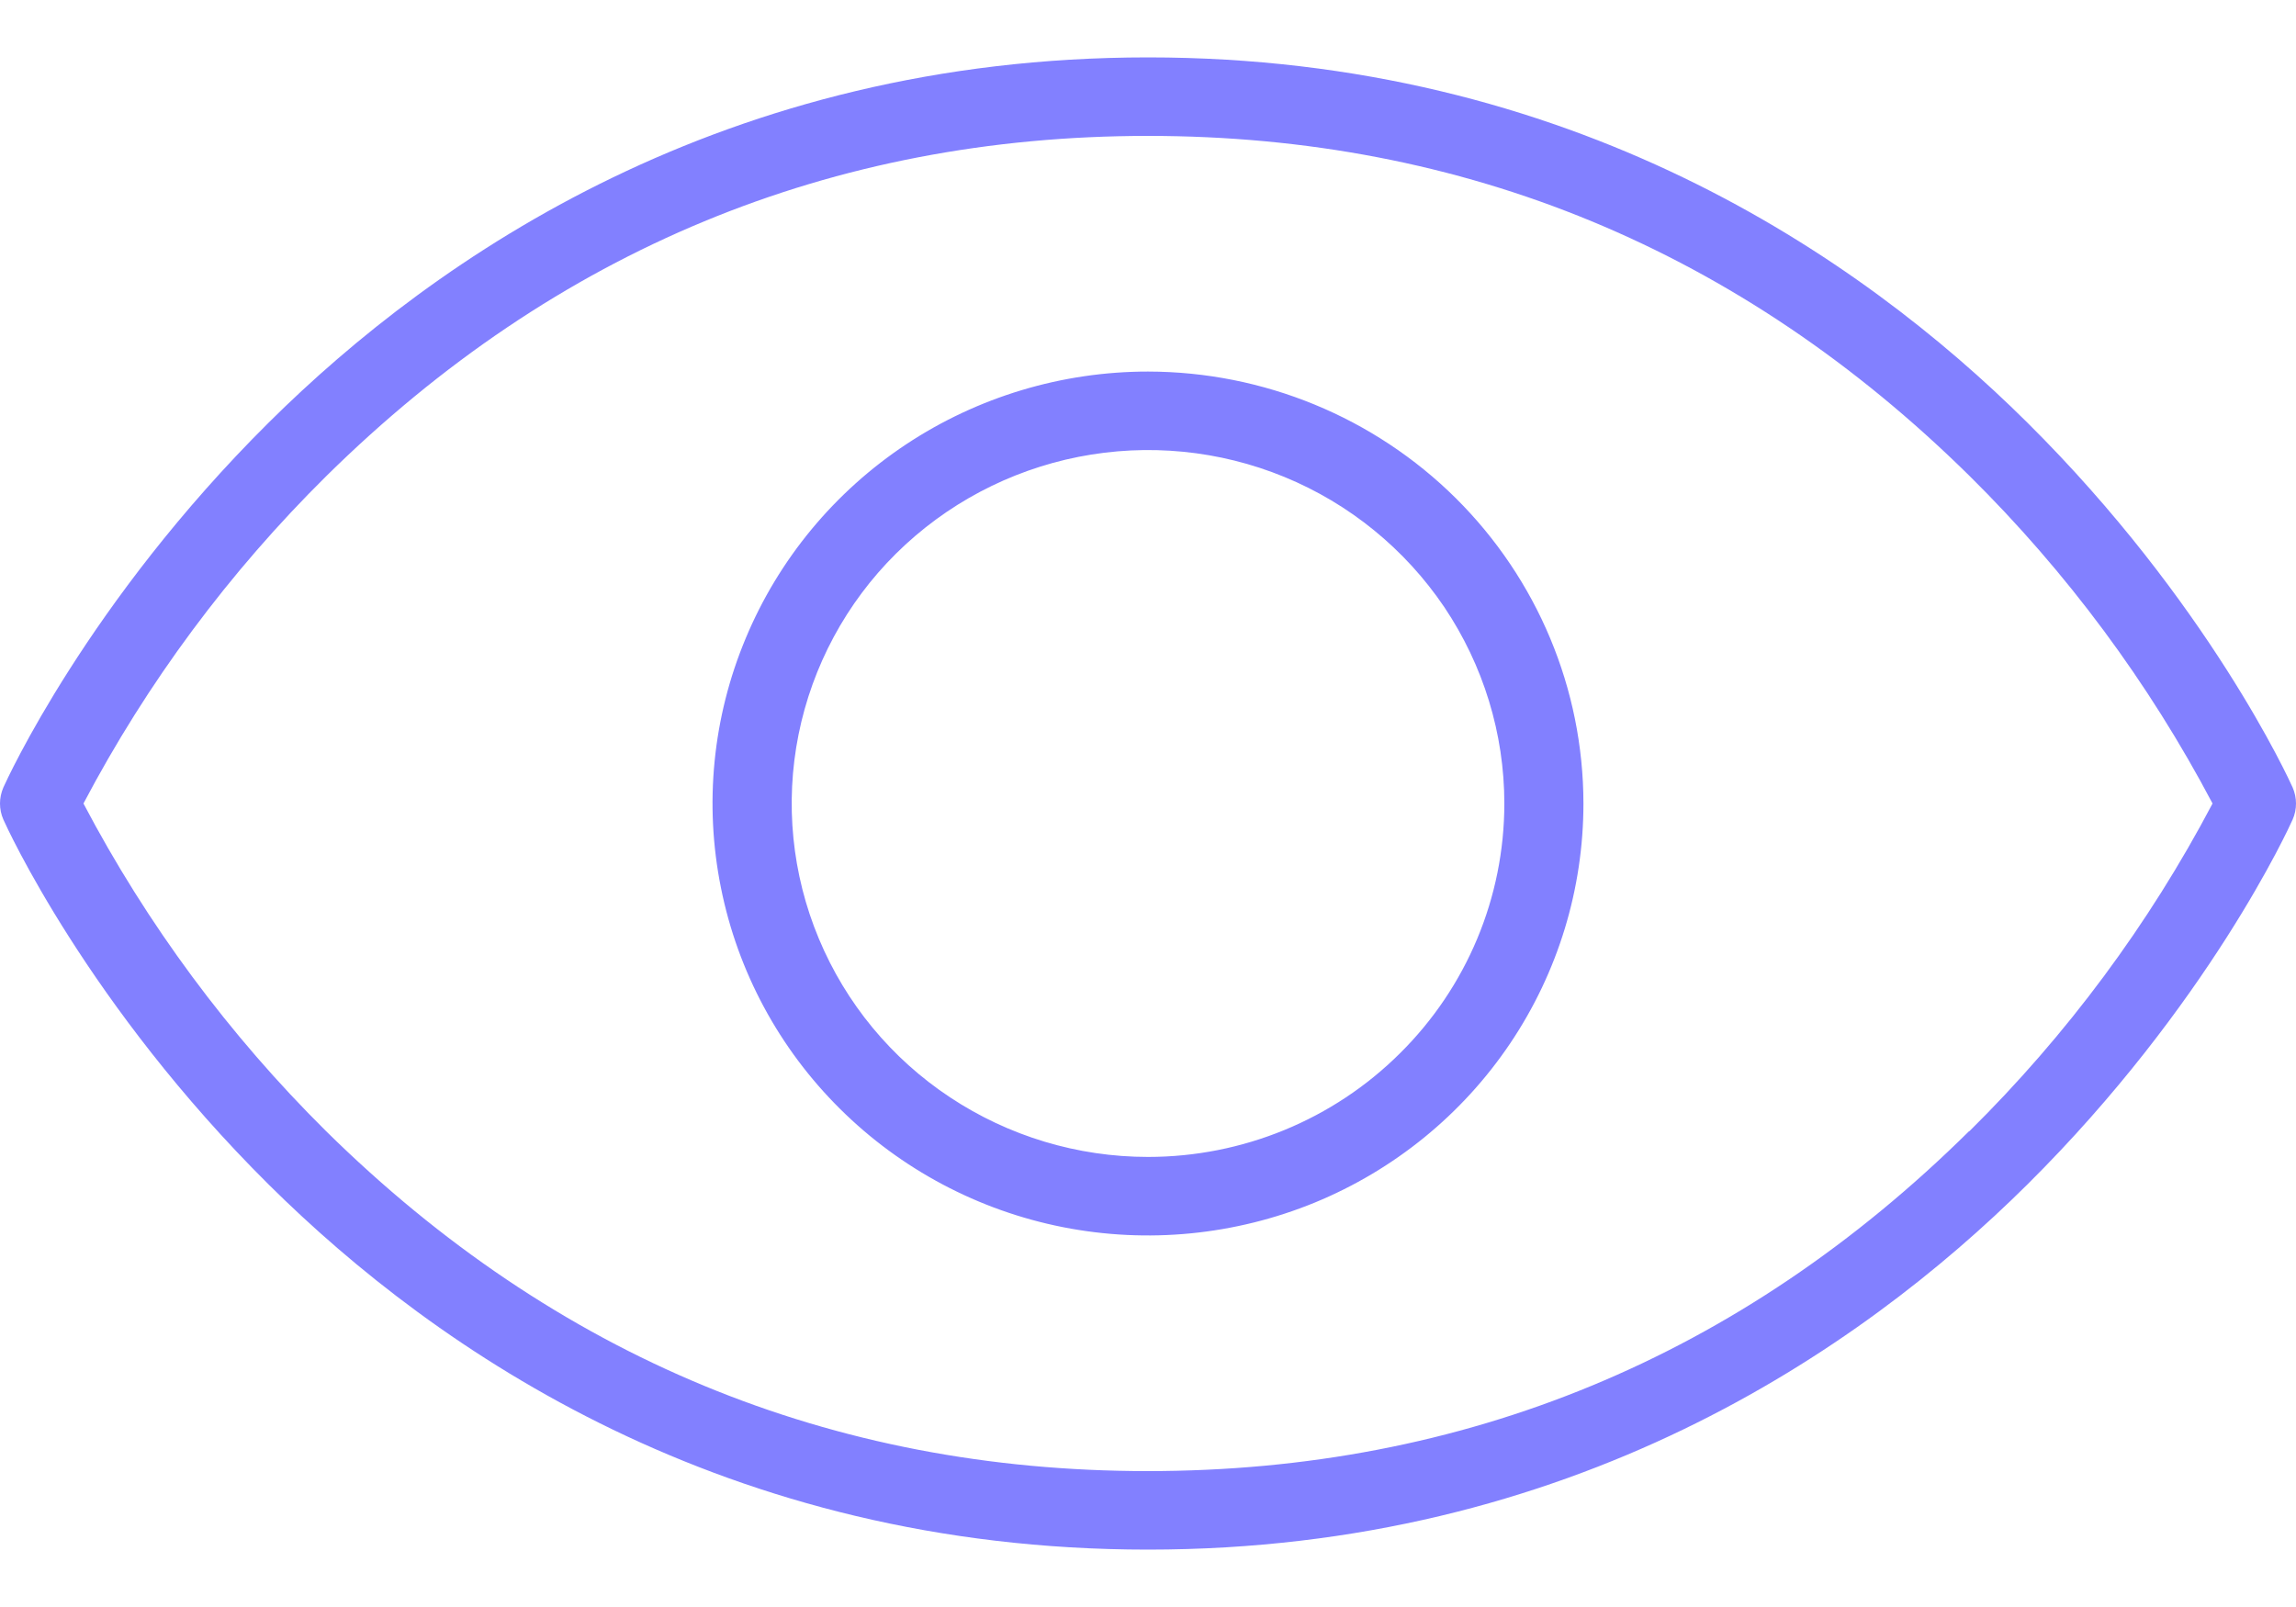 <svg width="20" height="14" viewBox="0 0 20 14" fill="none" xmlns="http://www.w3.org/2000/svg">
<path d="M19.971 6.861C19.942 6.796 19.236 5.246 17.658 3.68C16.196 2.229 13.681 0.5 10 0.5C6.319 0.5 3.804 2.229 2.342 3.68C0.764 5.246 0.058 6.796 0.029 6.861C0.01 6.905 0 6.953 0 7C0 7.048 0.01 7.096 0.029 7.139C0.058 7.205 0.764 8.755 2.342 10.321C3.808 11.775 6.32 13.5 10 13.5C13.68 13.5 16.196 11.771 17.658 10.321C19.236 8.755 19.942 7.205 19.971 7.139C19.99 7.096 20 7.048 20 7C20 6.953 19.99 6.905 19.971 6.861ZM17.152 9.855C15.163 11.822 12.755 12.816 9.997 12.816C7.238 12.816 4.834 11.819 2.841 9.855C1.994 9.016 1.281 8.053 0.727 7C1.282 5.946 1.996 4.984 2.845 4.145C4.837 2.181 7.241 1.184 10 1.184C12.759 1.184 15.163 2.181 17.155 4.145C18.004 4.984 18.718 5.947 19.273 7C18.718 8.054 18.004 9.016 17.155 9.855H17.152ZM10 3.237C9.25 3.237 8.516 3.458 7.893 3.871C7.269 4.285 6.783 4.872 6.496 5.56C6.208 6.248 6.133 7.004 6.28 7.734C6.426 8.464 6.787 9.135 7.318 9.661C7.848 10.187 8.524 10.546 9.26 10.691C9.996 10.836 10.758 10.761 11.452 10.477C12.145 10.192 12.737 9.71 13.154 9.091C13.571 8.472 13.793 7.744 13.793 7C13.792 6.002 13.392 5.046 12.681 4.34C11.97 3.635 11.006 3.238 10 3.237ZM10 10.079C9.386 10.079 8.786 9.898 8.276 9.56C7.765 9.222 7.368 8.741 7.133 8.178C6.898 7.616 6.836 6.997 6.956 6.399C7.076 5.802 7.371 5.253 7.805 4.823C8.24 4.392 8.793 4.099 9.395 3.98C9.997 3.861 10.621 3.922 11.188 4.155C11.755 4.388 12.239 4.783 12.581 5.289C12.921 5.796 13.104 6.391 13.104 7C13.104 7.817 12.777 8.6 12.194 9.177C11.613 9.755 10.823 10.079 10 10.079Z" fill="#8280FF"/>
</svg>
